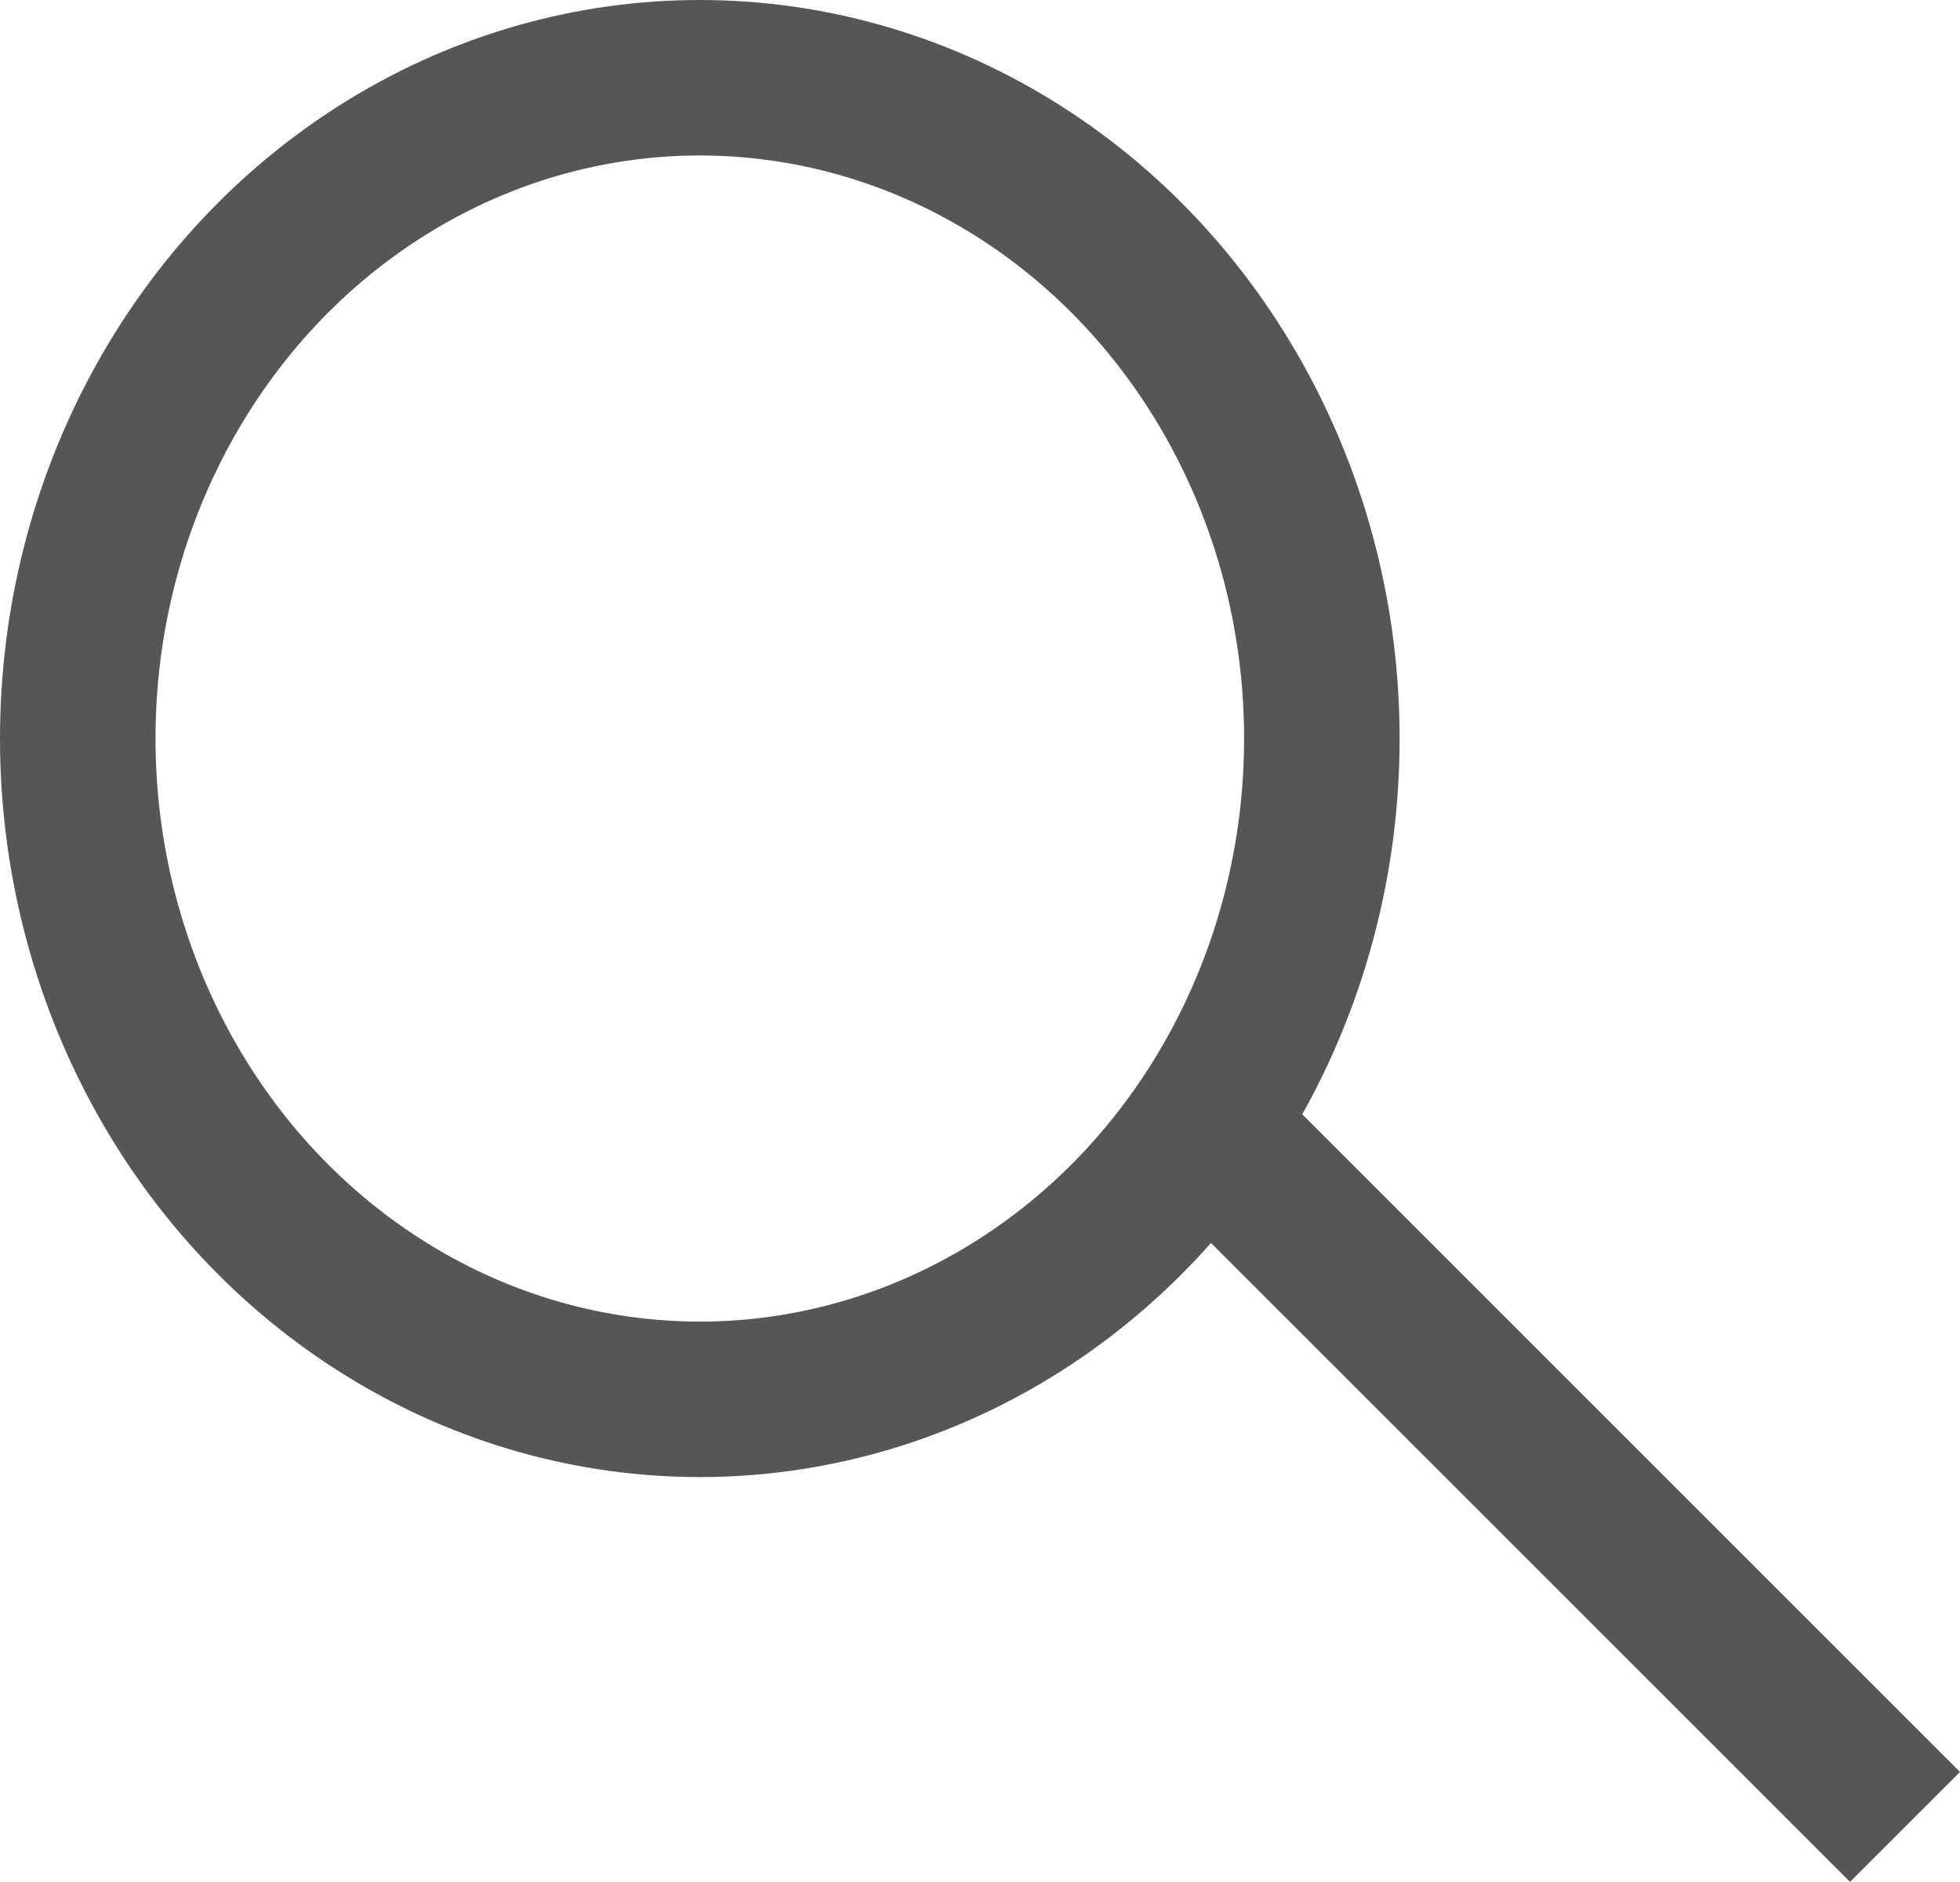 <svg xmlns="http://www.w3.org/2000/svg" width="25.207" height="24.207" viewBox="0 0 25.207 24.207"><g transform="translate(0 0.271)"><g transform="translate(0 -0.271)" fill="none" stroke="#575656" stroke-width="2"><ellipse cx="9" cy="9.5" rx="9" ry="9.5" stroke="none"/><ellipse cx="9" cy="9.5" rx="8" ry="8.5" fill="none"/></g><line x2="9" y2="9" transform="translate(15.5 14.229)" fill="none" stroke="#575656" stroke-width="2"/></g></svg>